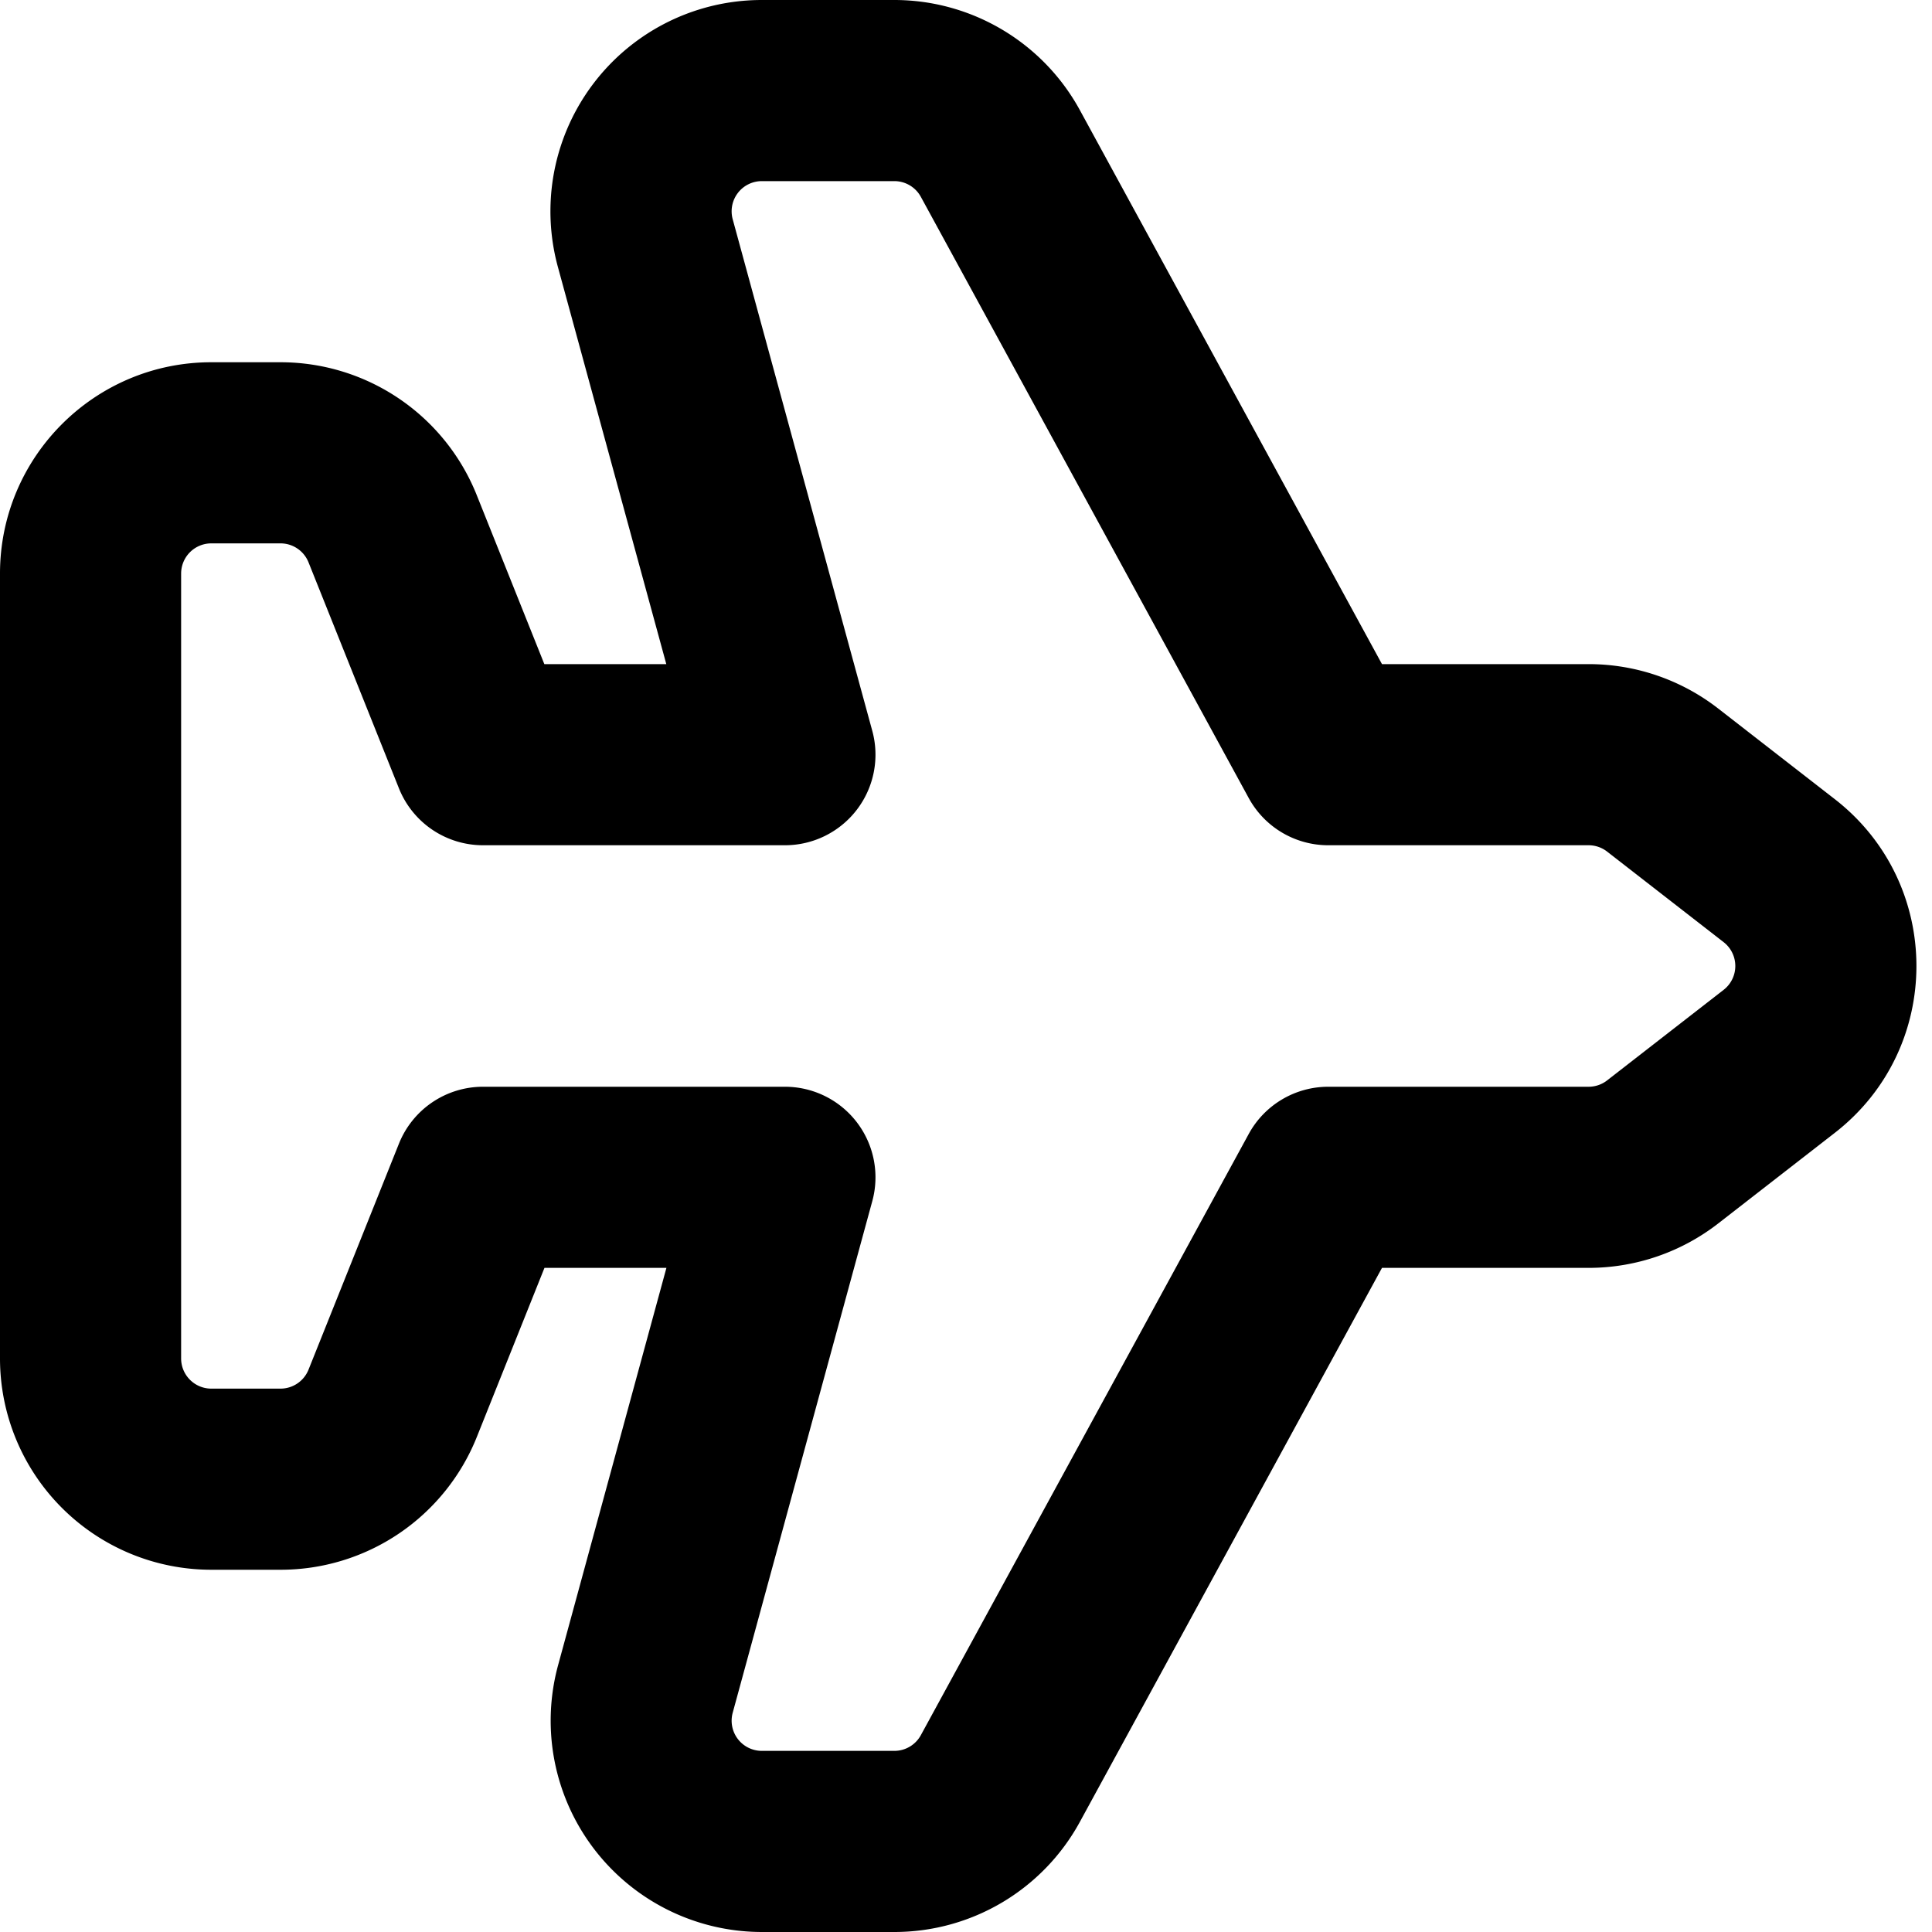 <svg xmlns="http://www.w3.org/2000/svg" fill="currentColor" class="ai" viewBox="0 0 16 16"><path d="M4.62 2.21A1.75 1.75 0 0 1 6.31 0h1.096c.64 0 1.23.35 1.537.912L11.445 5.5h1.712c.389 0 .767.13 1.074.369l.965.75c.9.7.9 2.062 0 2.762l-.965.75a1.75 1.75 0 0 1-1.074.369h-1.712l-2.502 4.588A1.75 1.75 0 0 1 7.406 16H6.31a1.75 1.75 0 0 1-1.688-2.21l.897-3.29h-1.01l-.56 1.4A1.75 1.75 0 0 1 2.323 13H1.75A1.75 1.75 0 0 1 0 11.25v-6.5C0 3.784.784 3 1.75 3h.573a1.75 1.75 0 0 1 1.625 1.1l.56 1.4h1.01zm1.69-.71a.25.25 0 0 0-.242.316l1.156 4.237A.75.75 0 0 1 6.5 7H4a.75.75 0 0 1-.696-.471l-.749-1.872a.25.25 0 0 0-.232-.157H1.75a.25.25 0 0 0-.25.25v6.5c0 .138.112.25.25.25h.573a.25.25 0 0 0 .232-.157l.749-1.872A.75.75 0 0 1 4 9h2.5a.75.75 0 0 1 .724.947l-1.156 4.237a.25.25 0 0 0 .241.316h1.097a.25.25 0 0 0 .22-.13l2.716-4.98A.75.75 0 0 1 11 9h2.157a.25.25 0 0 0 .153-.053l.965-.75a.25.25 0 0 0 0-.394l-.965-.75A.25.25 0 0 0 13.157 7H11a.75.75 0 0 1-.658-.39L7.626 1.63a.25.25 0 0 0-.22-.13z"/></svg>